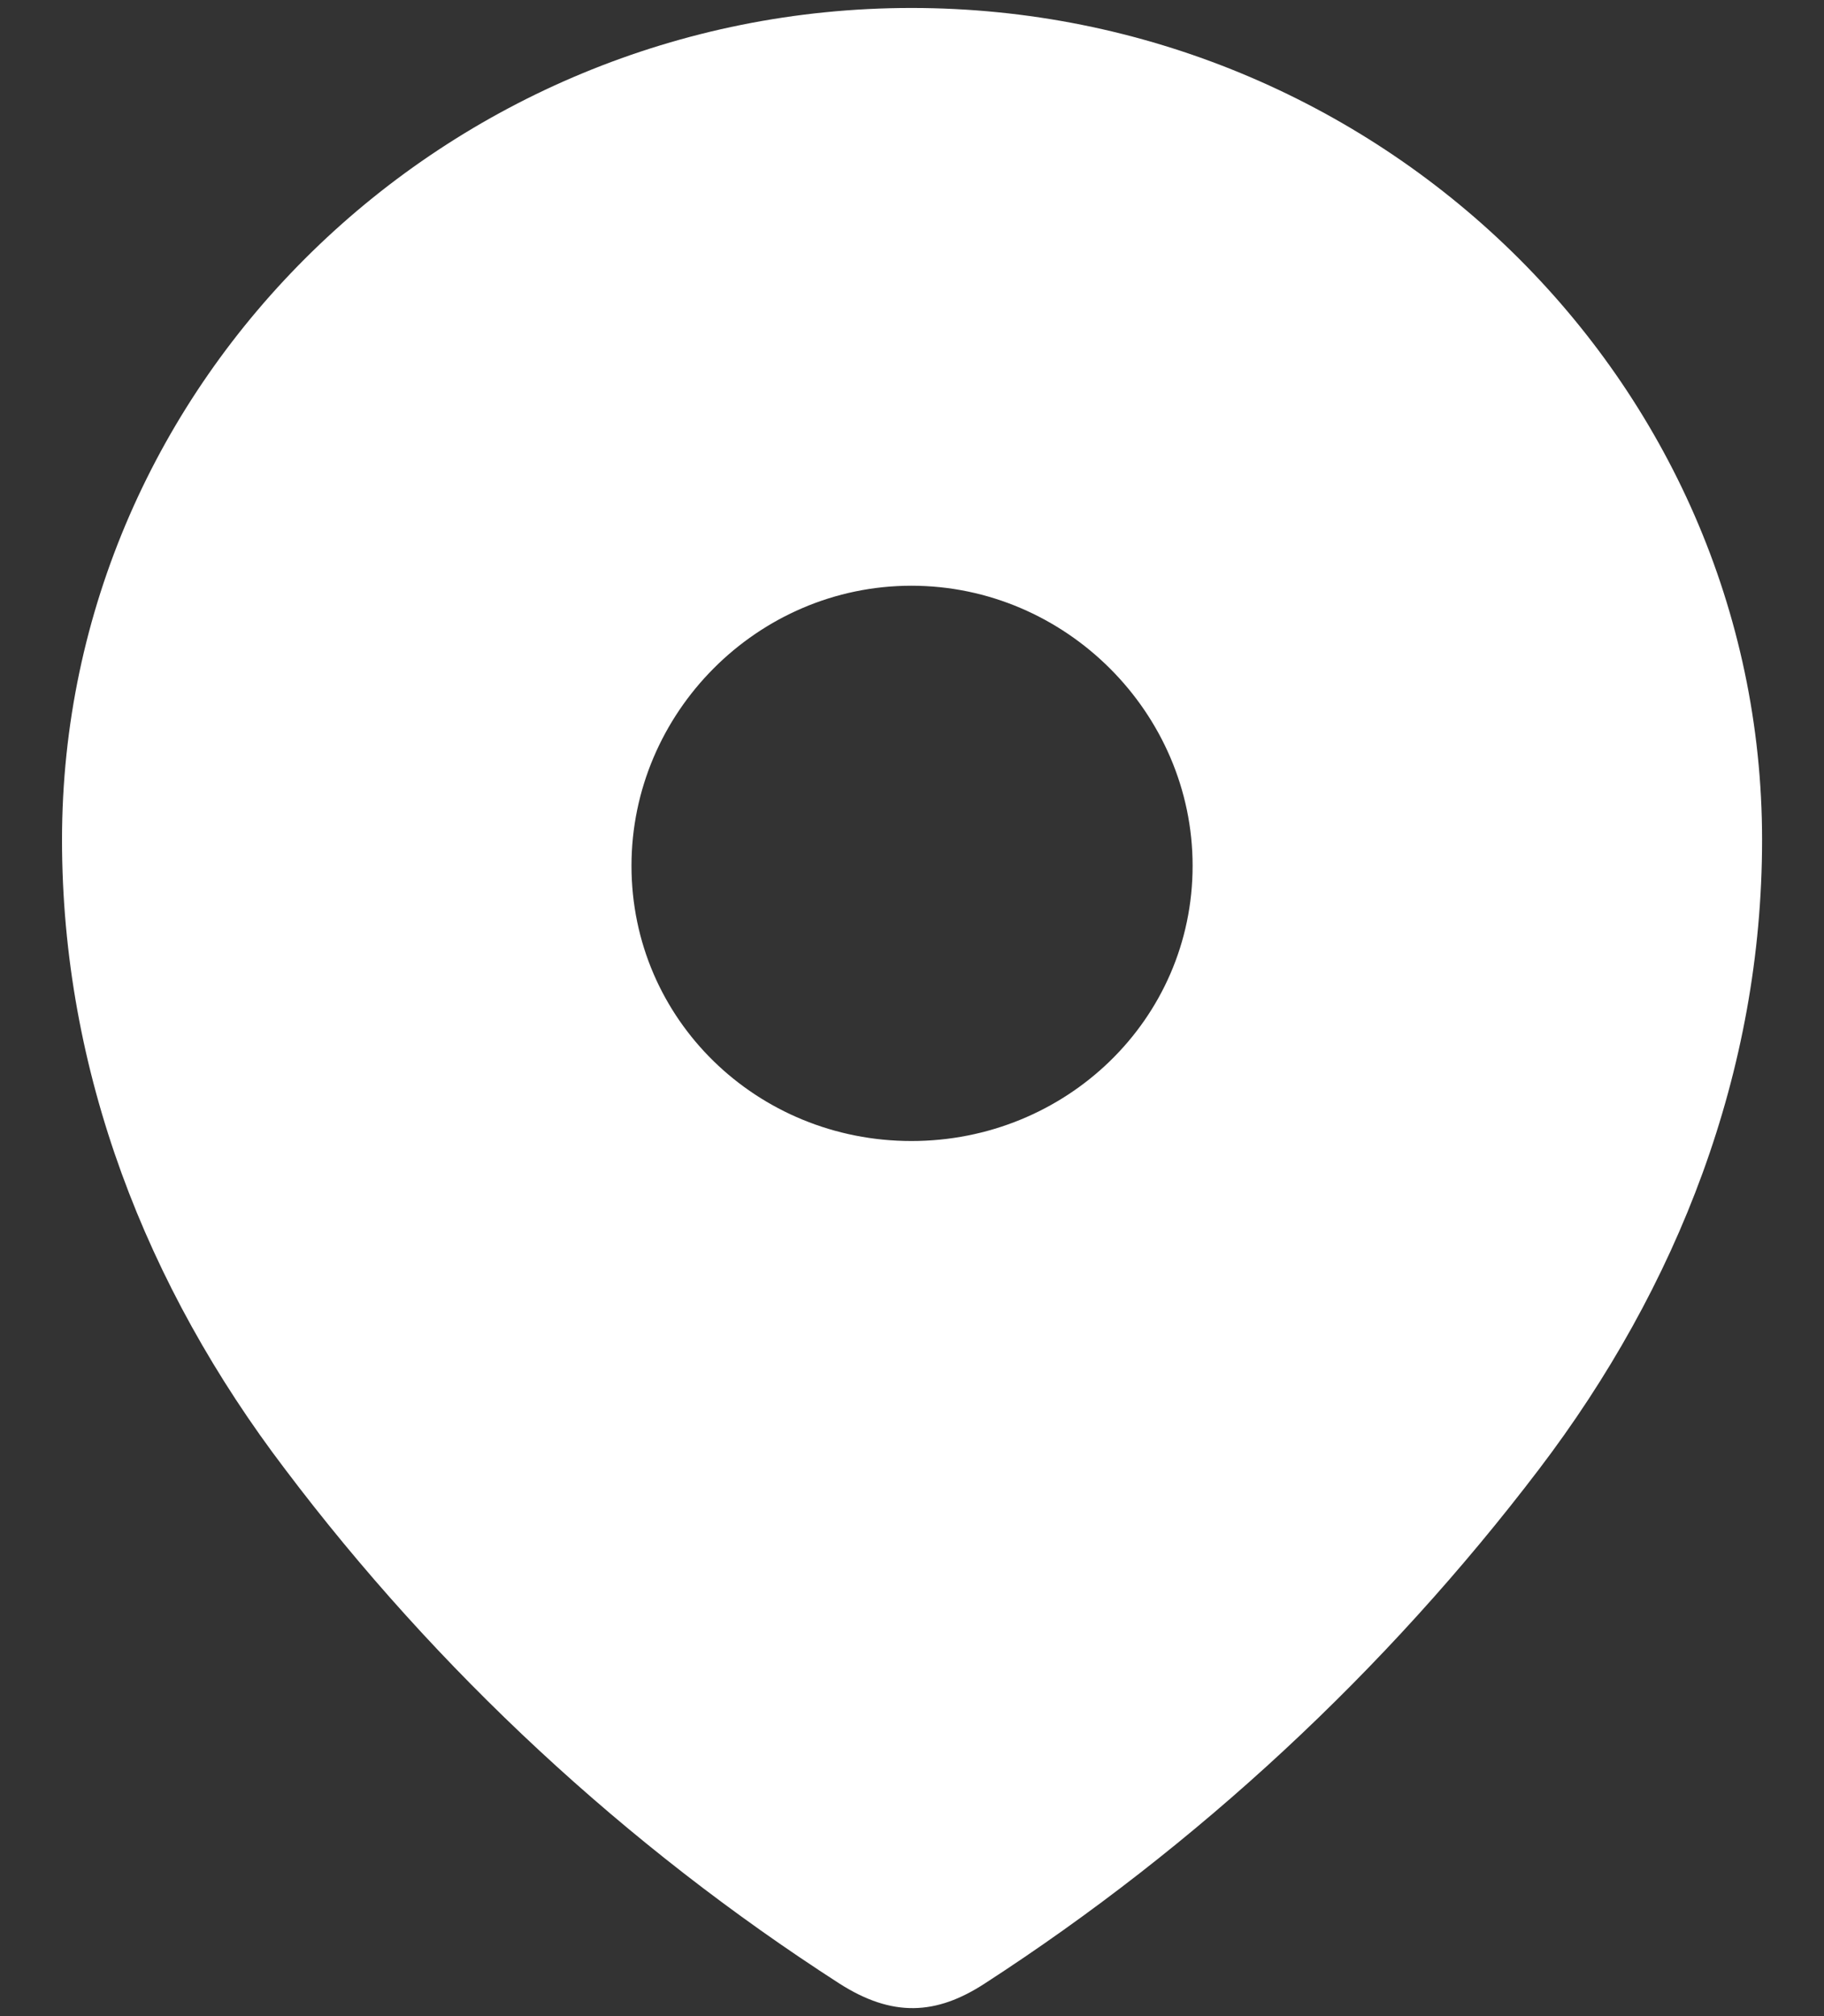 <svg width="19" height="21" viewBox="0 0 19 21" fill="none" xmlns="http://www.w3.org/2000/svg">
<rect x="0" y="0" width="19" height="21" fill="#333333" stroke="none"/>
<path fill-rule="evenodd" clip-rule="evenodd" d="M0.646 8.748C0.646 3.956 4.651 0.083 9.494 0.083C14.351 0.083 18.355 3.956 18.355 8.748C18.355 11.162 17.477 13.404 16.031 15.304C14.437 17.4 12.472 19.226 10.26 20.659C9.753 20.99 9.296 21.015 8.741 20.659C6.516 19.226 4.551 17.4 2.97 15.304C1.524 13.404 0.646 11.162 0.646 8.748ZM6.578 9.018C6.578 10.623 7.888 11.885 9.494 11.885C11.101 11.885 12.423 10.623 12.423 9.018C12.423 7.425 11.101 6.101 9.494 6.101C7.888 6.101 6.578 7.425 6.578 9.018Z" fill="white"/>
</svg>
